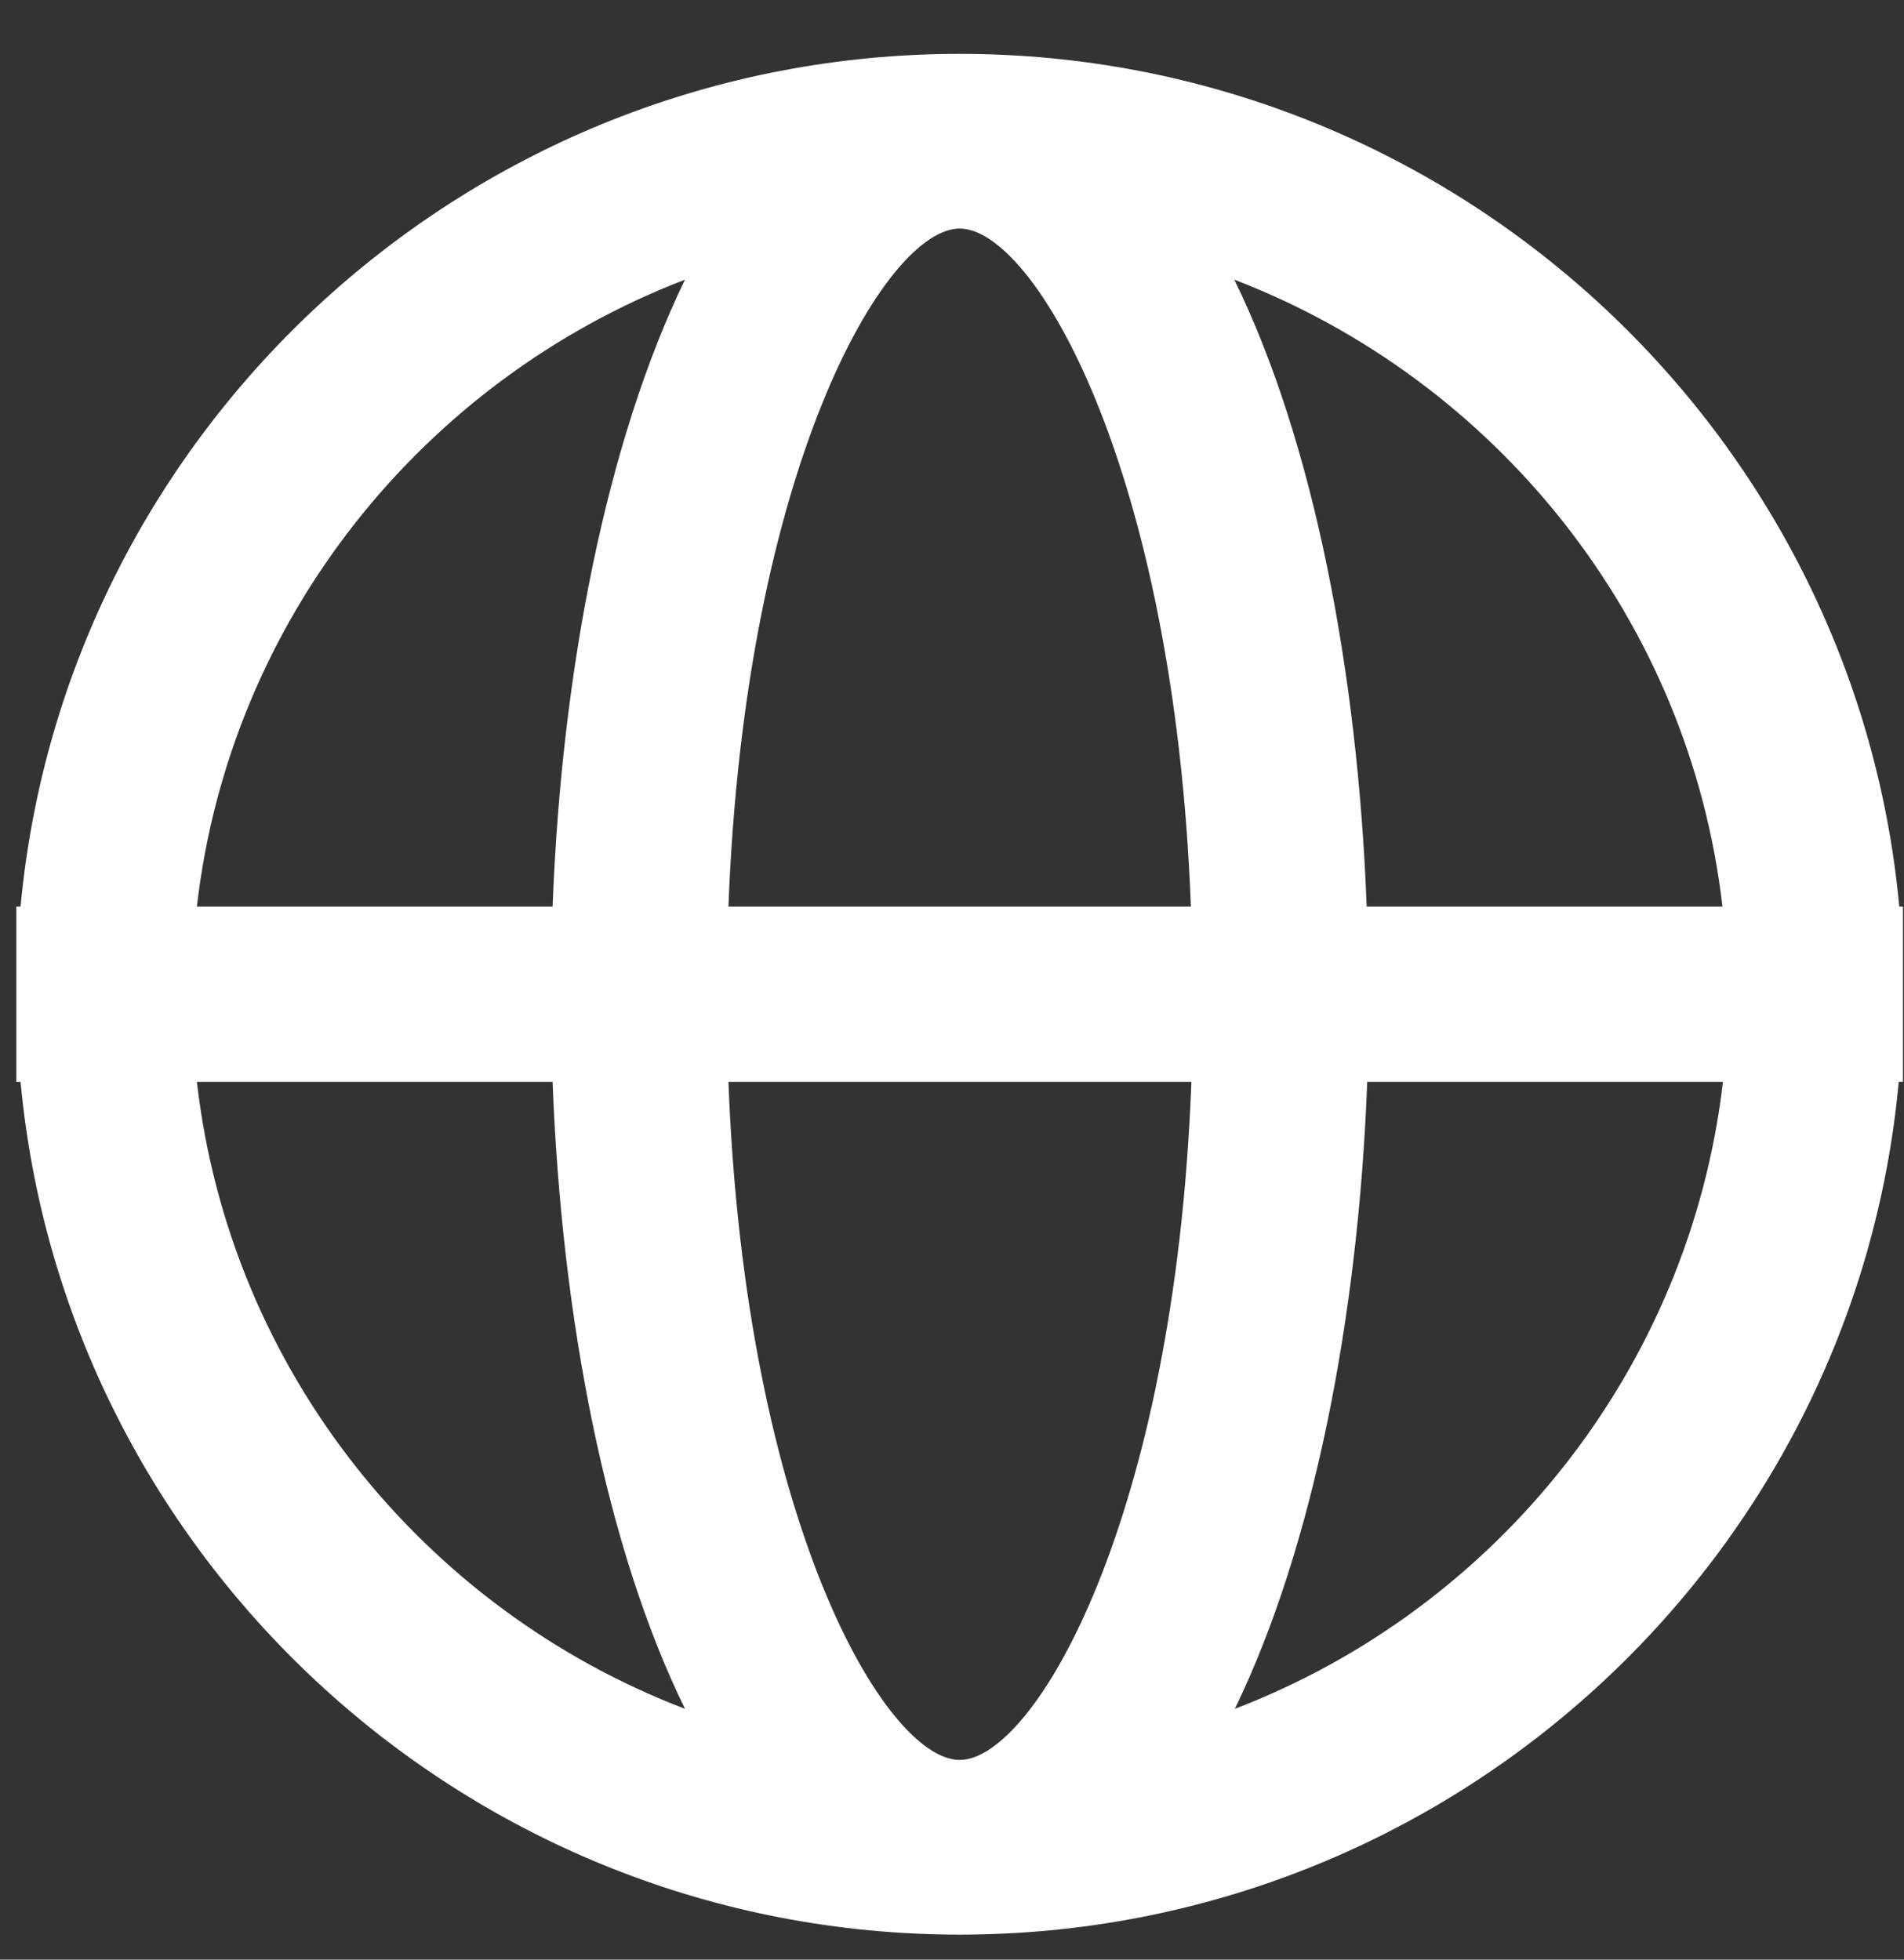<svg width="34" height="35" viewBox="0 0 34 35" fill="none" xmlns="http://www.w3.org/2000/svg">
<rect x="0" y="0" width="34" height="35" fill="#333333" stroke="none"/>
<path d="M33.916 16.192C33.122 7.659 25.9 0.962 17.137 0.962C8.383 0.962 1.161 7.659 0.367 16.192H0.292V19.322H0.367C1.161 27.855 8.383 34.553 17.137 34.553C25.9 34.553 33.122 27.855 33.906 19.322H33.981V16.192H33.916ZM30.758 16.192H24.405C24.246 11.982 23.452 7.874 22.041 4.995C26.722 6.793 30.169 11.069 30.758 16.192ZM17.137 31.433C15.81 31.433 13.306 27.175 13.008 19.322H21.275C20.977 27.175 18.463 31.433 17.137 31.433ZM13.008 16.192C13.306 8.349 15.81 4.082 17.137 4.082C18.463 4.082 20.967 8.34 21.266 16.192H13.008ZM12.232 4.995C10.831 7.883 10.027 11.982 9.868 16.192H3.516C4.104 11.069 7.551 6.793 12.232 4.995ZM3.516 19.322H9.868C10.027 23.533 10.821 27.641 12.232 30.52C7.551 28.731 4.104 24.455 3.516 19.322ZM22.051 30.52C23.452 27.632 24.256 23.533 24.415 19.322H30.767C30.169 24.455 26.722 28.731 22.051 30.52Z" fill="white"/>
</svg>
